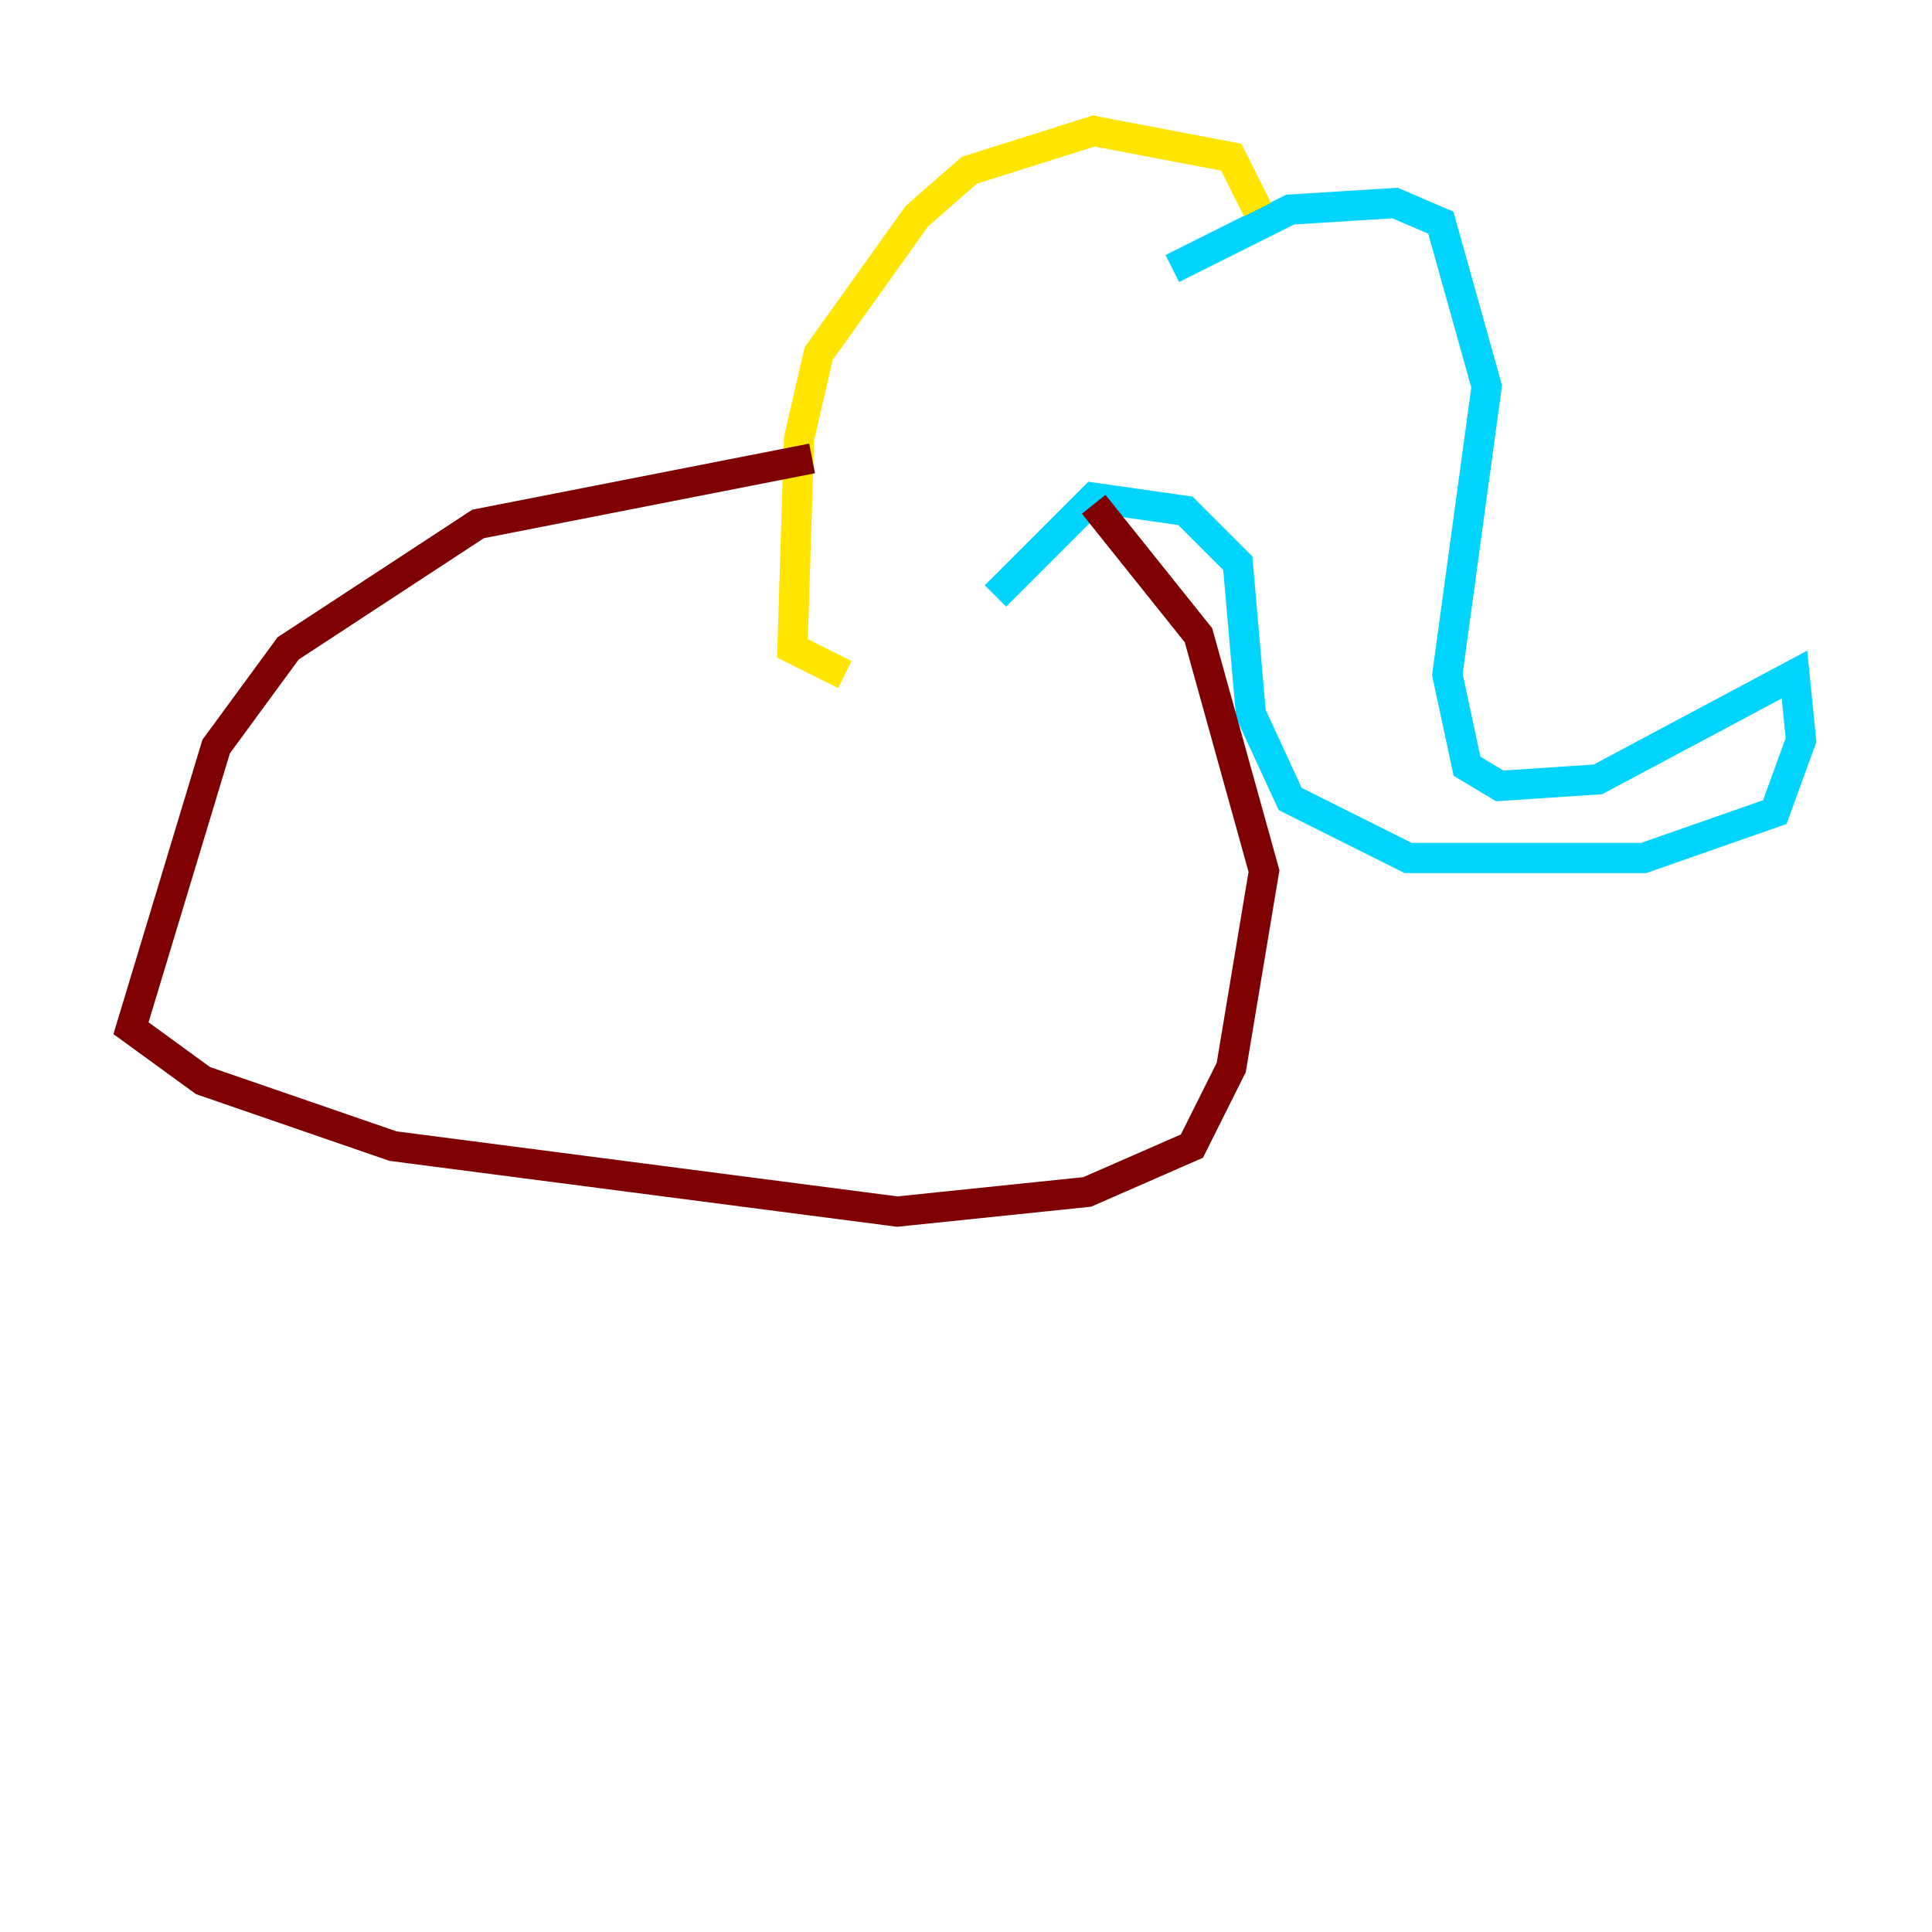 <?xml version="1.0" encoding="utf-8" ?>
<svg baseProfile="tiny" height="128" version="1.2" viewBox="0,0,128,128" width="128" xmlns="http://www.w3.org/2000/svg" xmlns:ev="http://www.w3.org/2001/xml-events" xmlns:xlink="http://www.w3.org/1999/xlink"><defs /><polyline fill="none" points="77.668,17.79 77.668,17.79" stroke="#00007f" stroke-width="2" /><polyline fill="none" points="77.668,17.79 85.478,13.885 92.42,13.451 95.458,14.752 98.495,25.6 95.891,44.691 97.193,50.766 99.363,52.068 105.871,51.634 118.888,44.691 119.322,49.031 117.586,53.803 108.909,56.841 93.288,56.841 85.478,52.936 82.875,47.295 82.007,37.315 78.536,33.844 72.461,32.976 65.953,39.485" stroke="#00d4ff" stroke-width="2" /><polyline fill="none" points="83.308,13.885 81.573,10.414 72.461,8.678 64.217,11.281 60.746,14.319 54.237,23.43 52.936,29.071 52.502,42.956 55.973,44.691" stroke="#ffe500" stroke-width="2" /><polyline fill="none" points="72.461,33.41 79.403,42.088 83.742,57.709 81.573,70.725 78.969,75.932 72.027,78.969 59.444,80.271 26.034,75.932 13.451,71.593 8.678,68.122 14.319,49.464 19.091,42.956 31.675,34.712 53.803,30.373" stroke="#7f0000" stroke-width="2" /></svg>